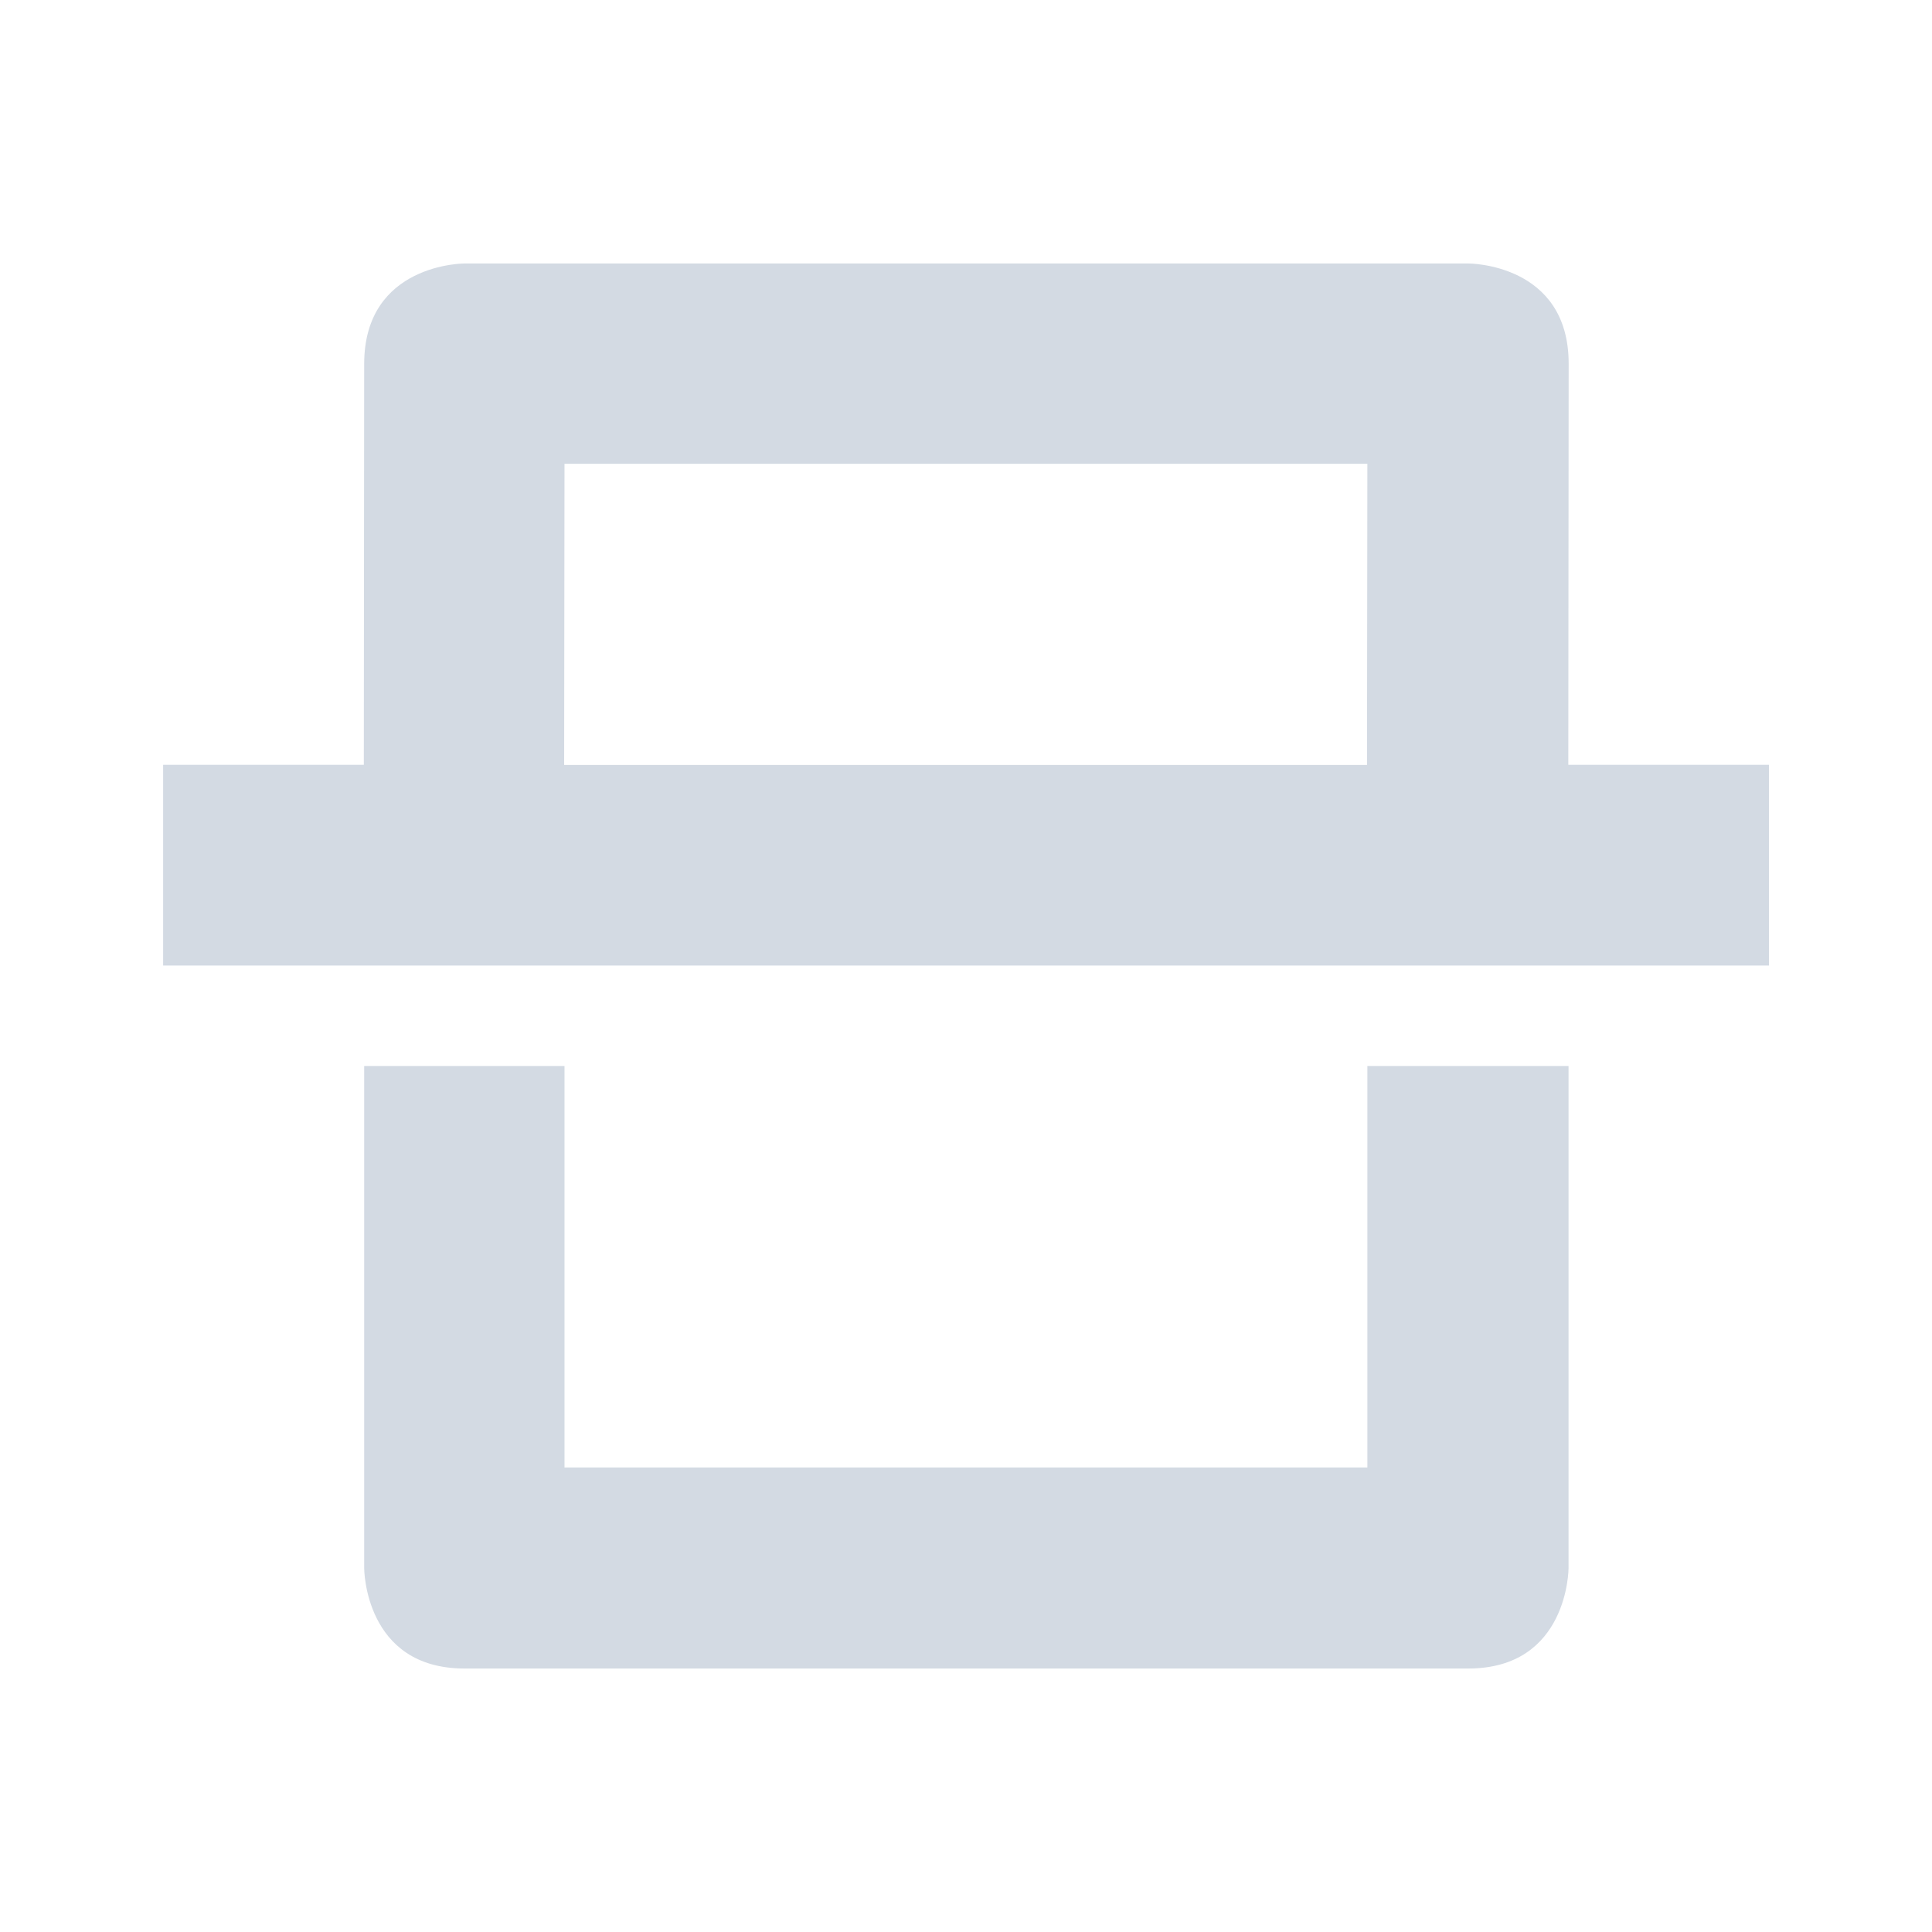 <svg height="22" viewBox="0 0 16 16" width="22" xmlns="http://www.w3.org/2000/svg"><path d="m3.847 2.182s-.83-.002-.831.831l-.003 3.321h-1.662v1.662h13.299v-1.662h-1.662l.003-3.321c.001-.834-.831-.831-.831-.831zm.828 1.659h6.649l-.003 2.494h-6.649zm-1.659 4.987v4.159s0 .831.831.831h8.312c.831 0 .831-.831.831-.831v-4.159h-1.666v3.325h-6.649v-3.325z" fill="#d3dae3" stroke-width=".831"/></svg>